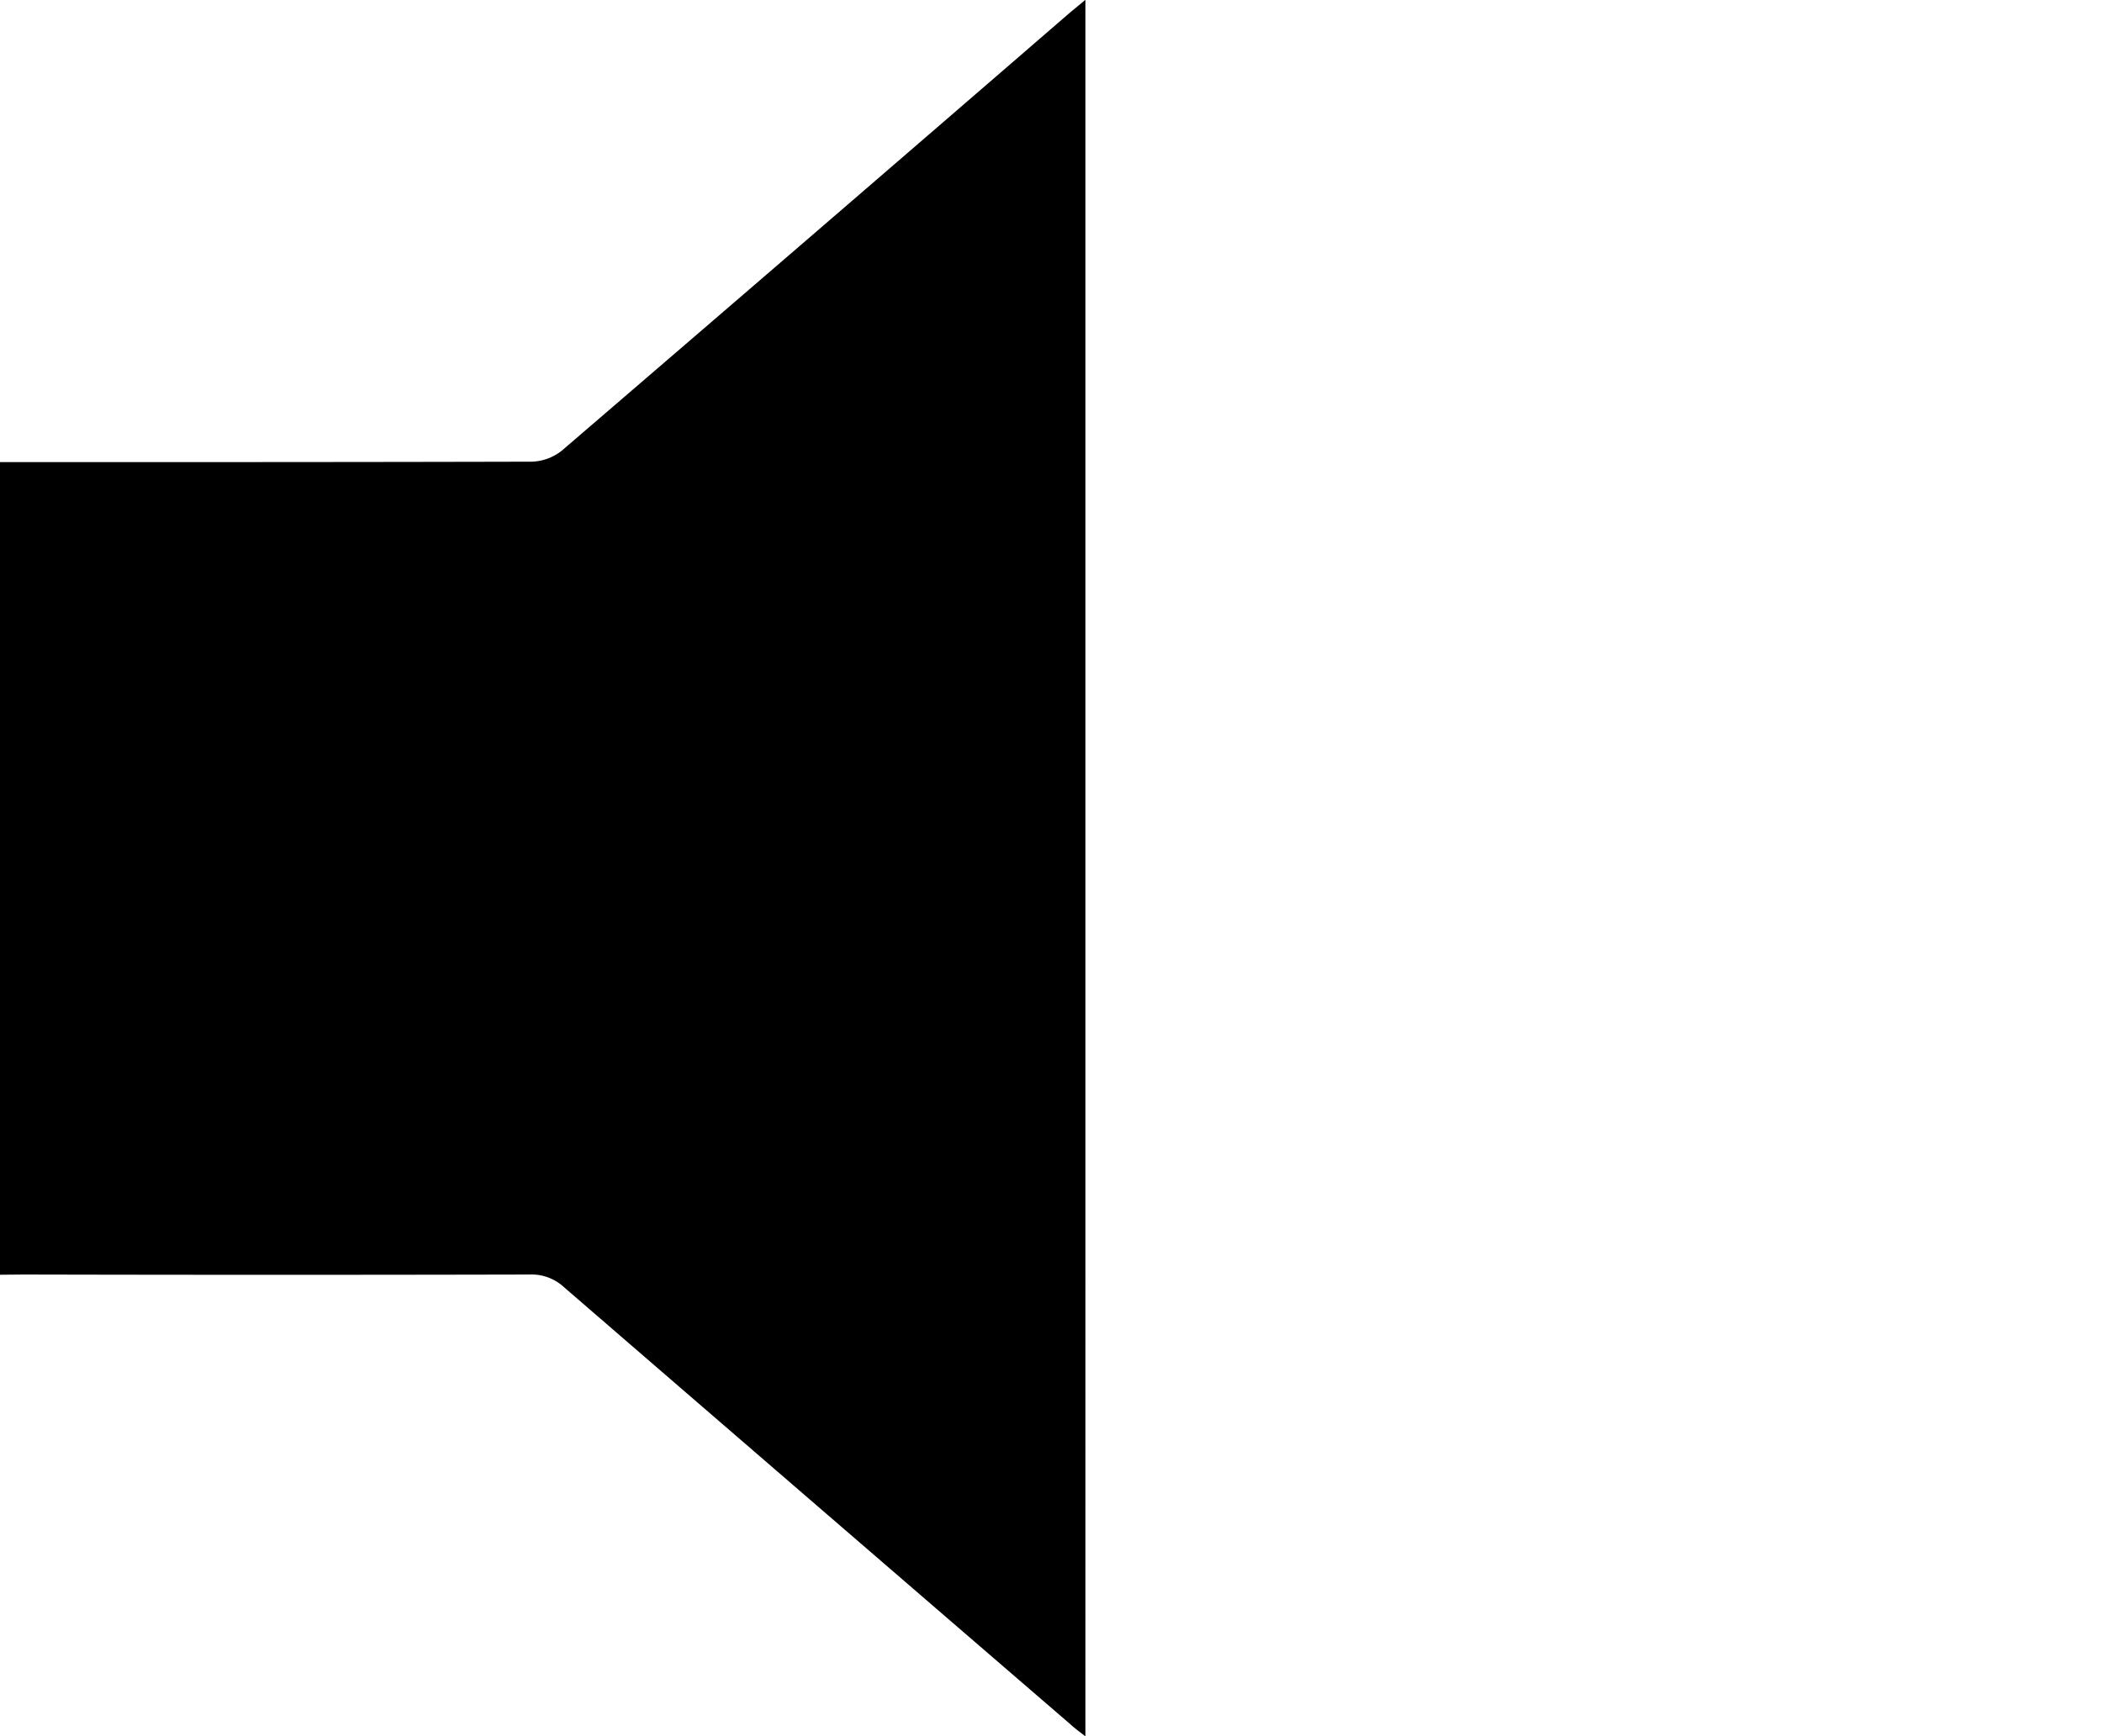 <svg xmlns="http://www.w3.org/2000/svg" viewBox="0 0 290.39 239.91">
  <g id="Layer_2" data-name="Layer 2">
    <g id="Layer_1-2" data-name="Layer 1">
      <path d="M0,176.13V63.85H3.06c23.46,0,46.92,0,70.38-.06a7,7,0,0,0,4.18-1.53q35-30.07,69.93-60.29c.68-.59,1.4-1.15,2.4-2V239.91c-.81-.63-1.45-1.09-2-1.6q-35.06-30.23-70.08-60.5a6.57,6.57,0,0,0-4.69-1.71q-34.93.08-69.88,0Z"/>
    </g>
  </g>
</svg>
